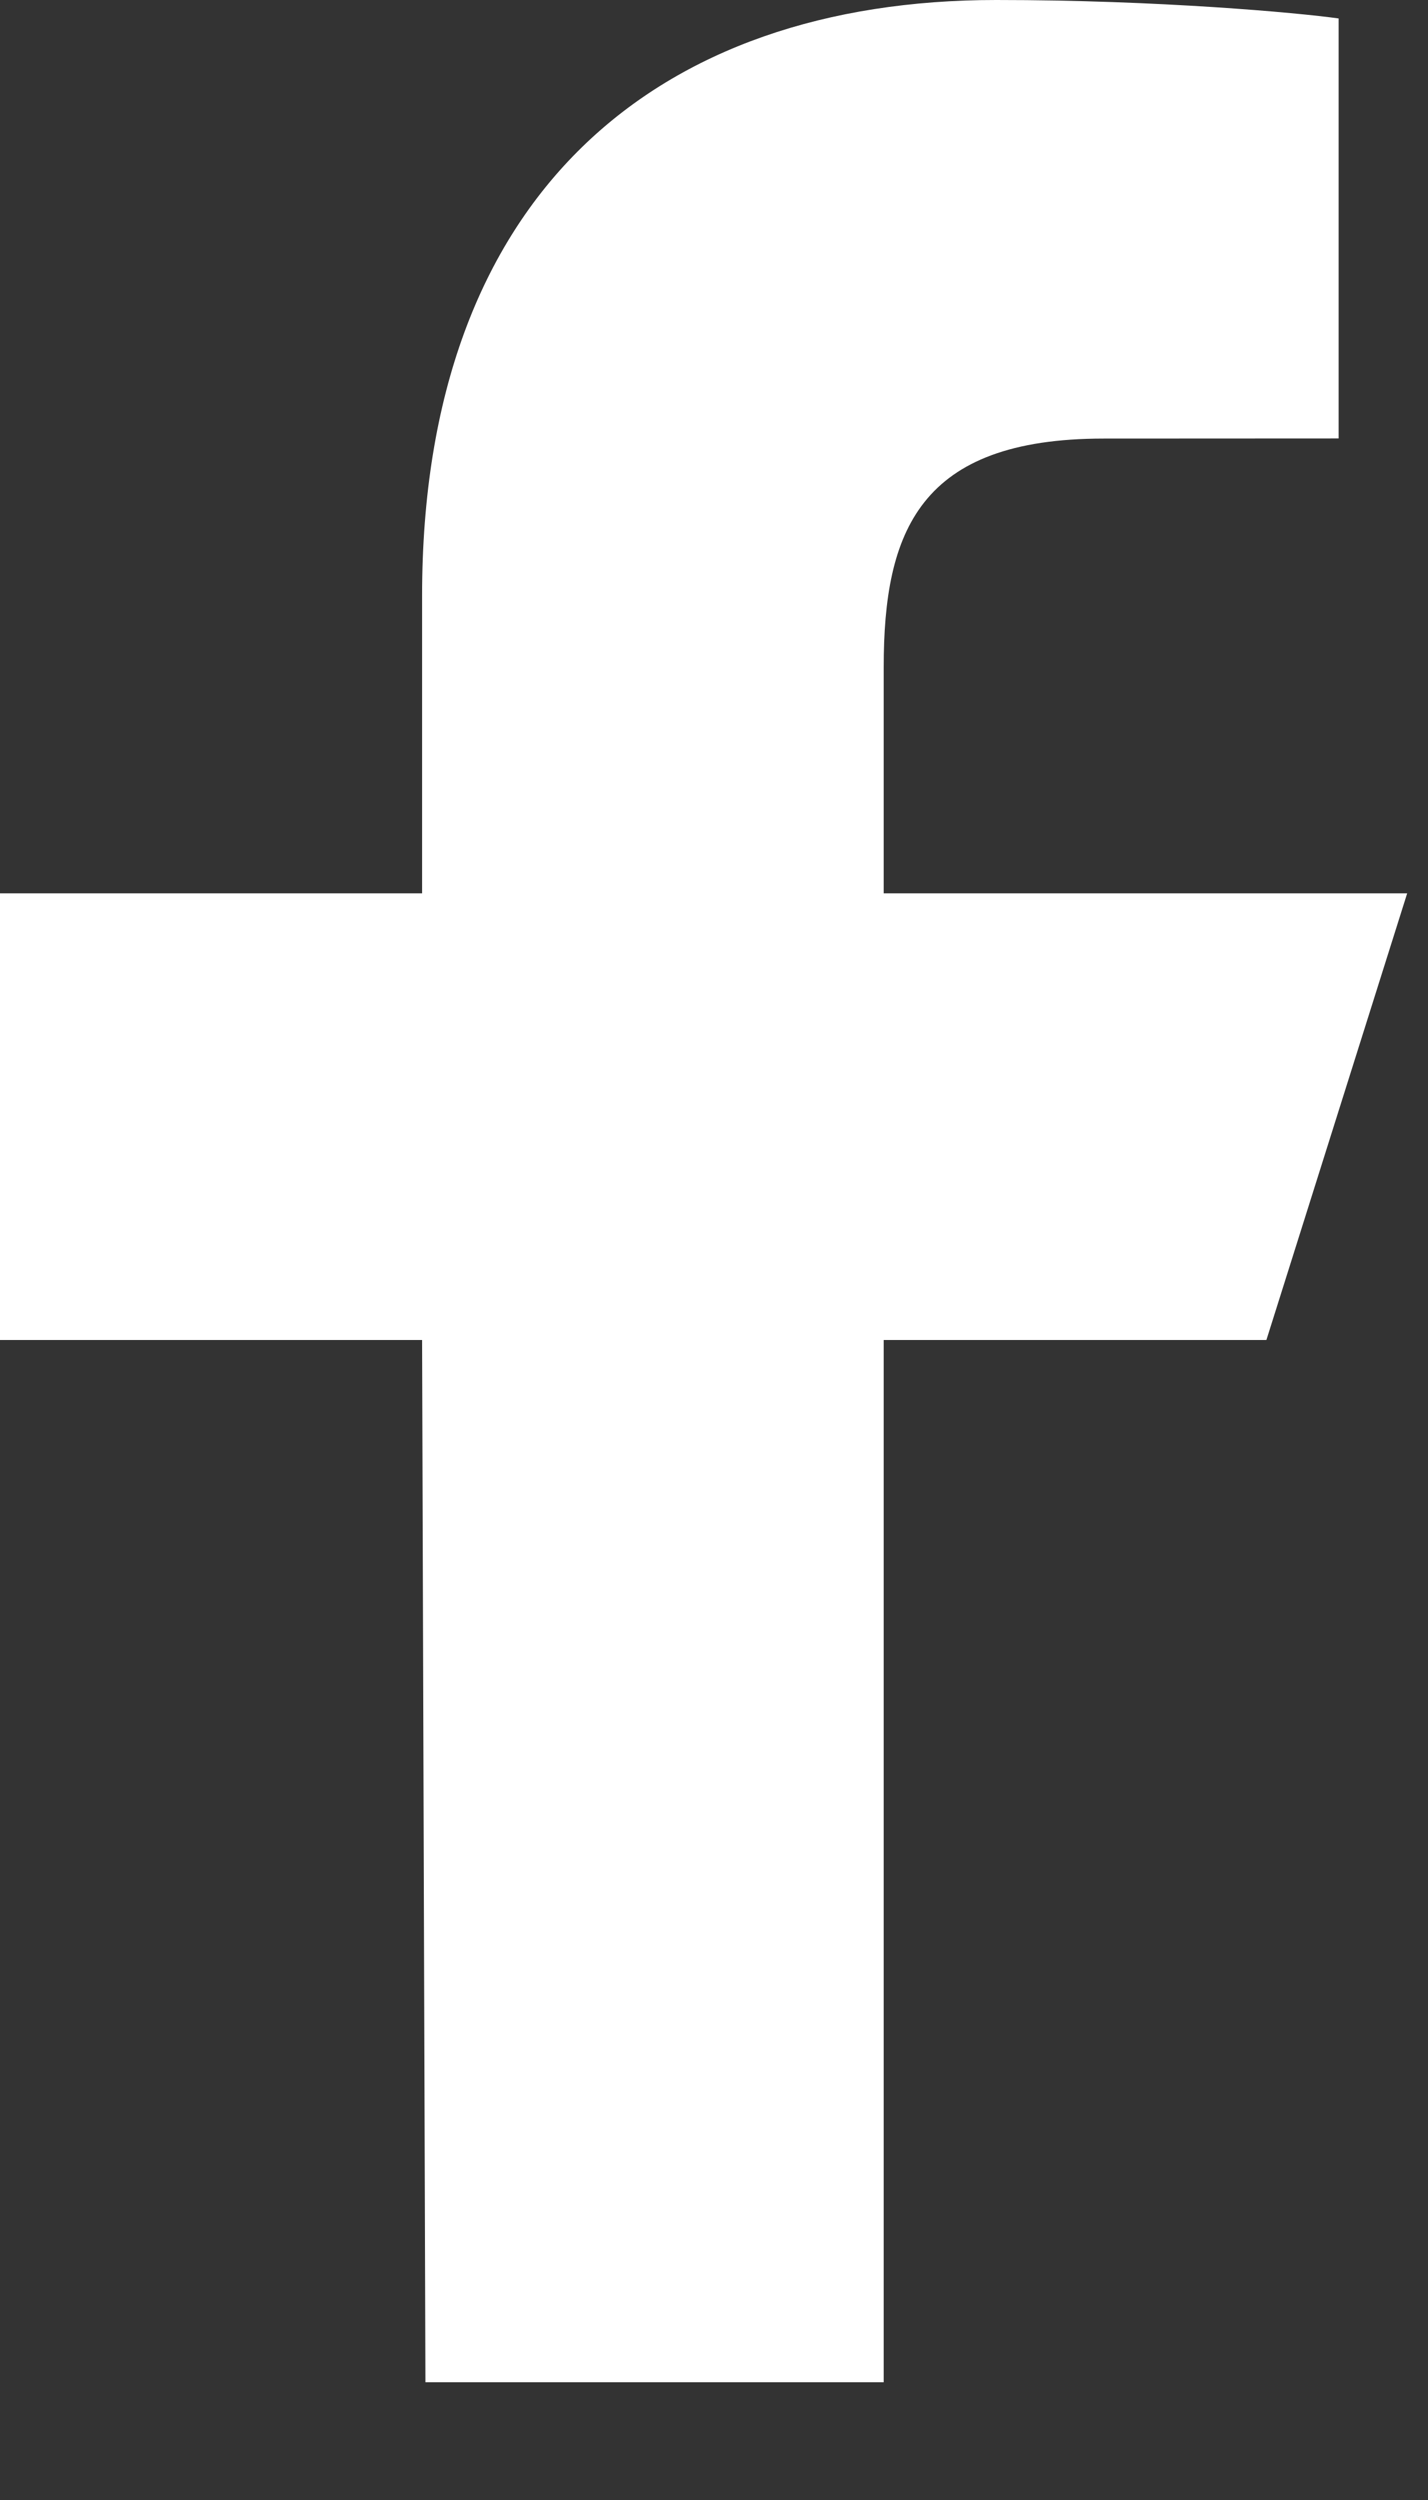 <svg width="12" height="21" viewBox="0 0 12 21" fill="none" xmlns="http://www.w3.org/2000/svg">
<rect x="0" y="0" width="12" height="21" fill="#333333" stroke="none"/>
<path d="M3.575 20.011L3.547 11.256H0V7.504H3.547V5.003C3.547 1.627 5.524 0 8.371 0C9.735 0 10.907 0.107 11.249 0.155V3.683L9.274 3.684C7.726 3.684 7.426 4.463 7.426 5.605V7.504H11.825L10.642 11.256H7.426V20.011H3.575Z" fill="white"/>
</svg>
